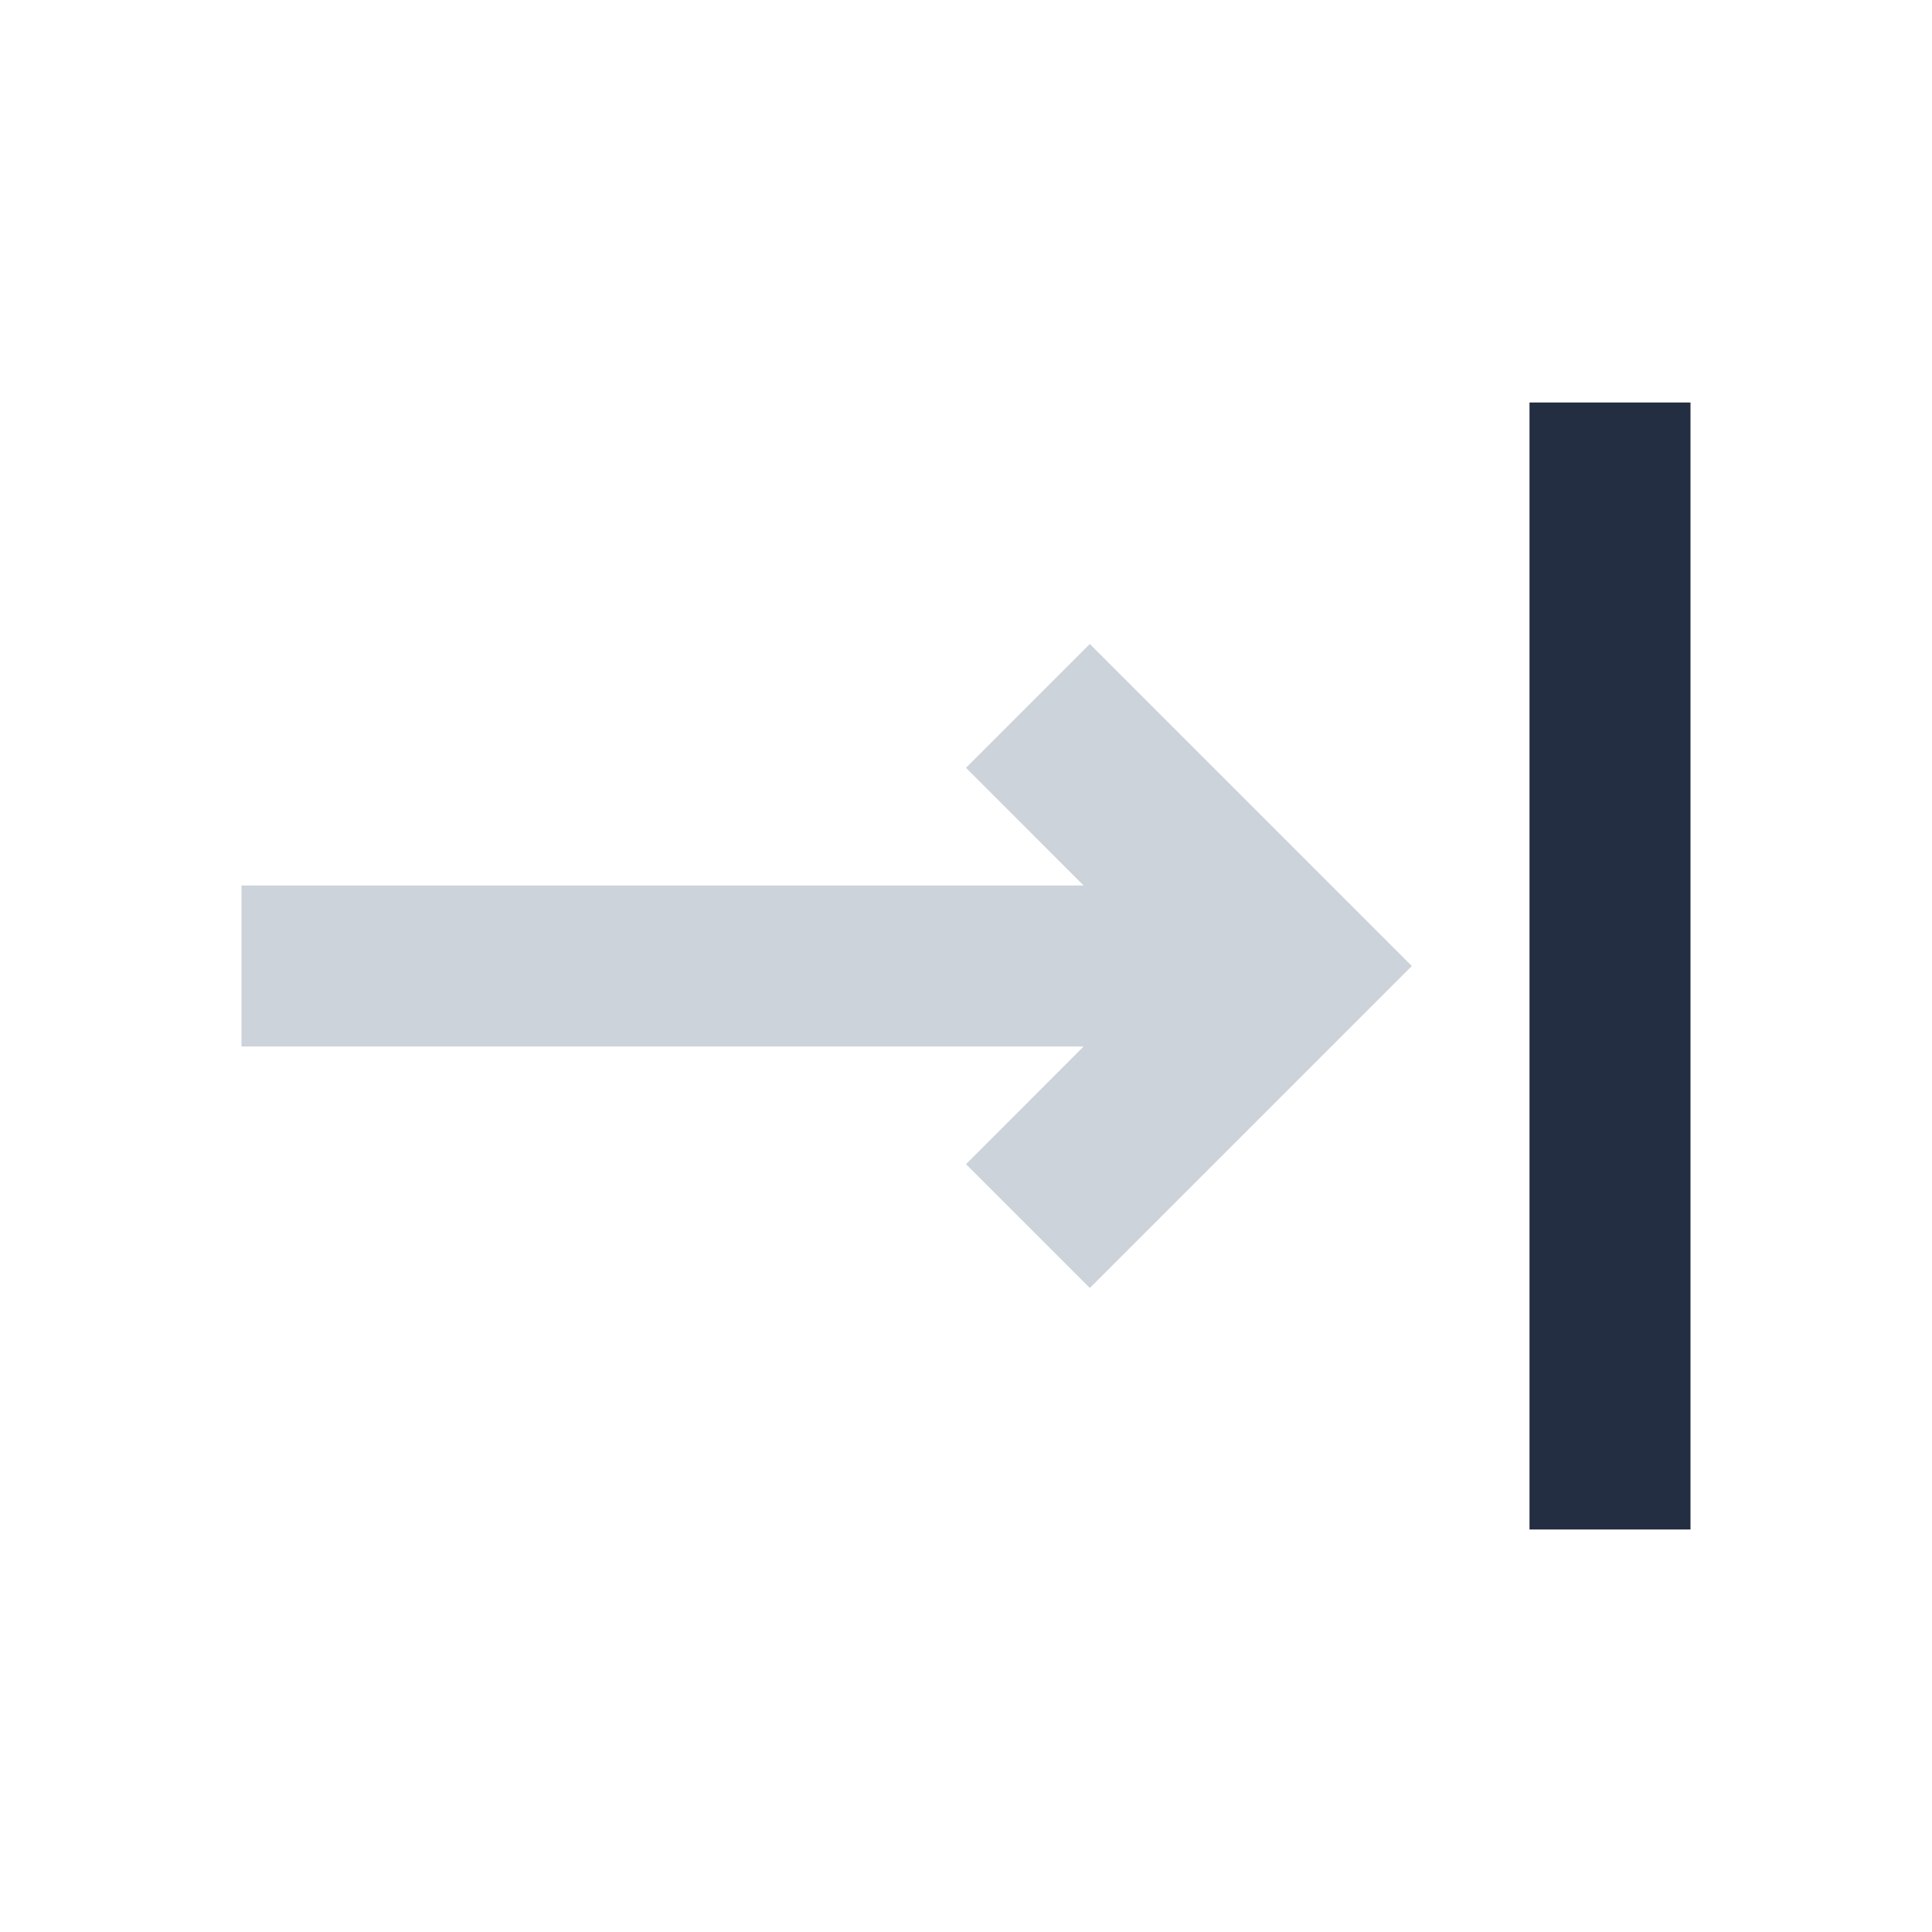 <?xml version="1.0" encoding="UTF-8"?>
<svg width="24px" height="24px" viewBox="0 0 24 24" version="1.1" xmlns="http://www.w3.org/2000/svg" xmlns:xlink="http://www.w3.org/1999/xlink">
    <title>Glyph/001.Operation/011.Expand</title>
    <g id="Glyph/001.Operation/011.Expand" stroke="none" stroke-width="1" fill="none" fill-rule="evenodd">
        <g id="Group" transform="translate(3, 5)">
            <rect id="Rectangle" fill="#242E42" x="16" y="0" width="2" height="14"></rect>
            <path d="M10.538,3 L13,5.462 L14.538,7 L10.538,11 L9,9.462 L10.461,8 L0,8 L0,6 L10.461,6 L9,4.538 L10.538,3 Z" id="Combined-Shape" fill="#CCD3DB"></path>
        </g>
    </g>
</svg>
